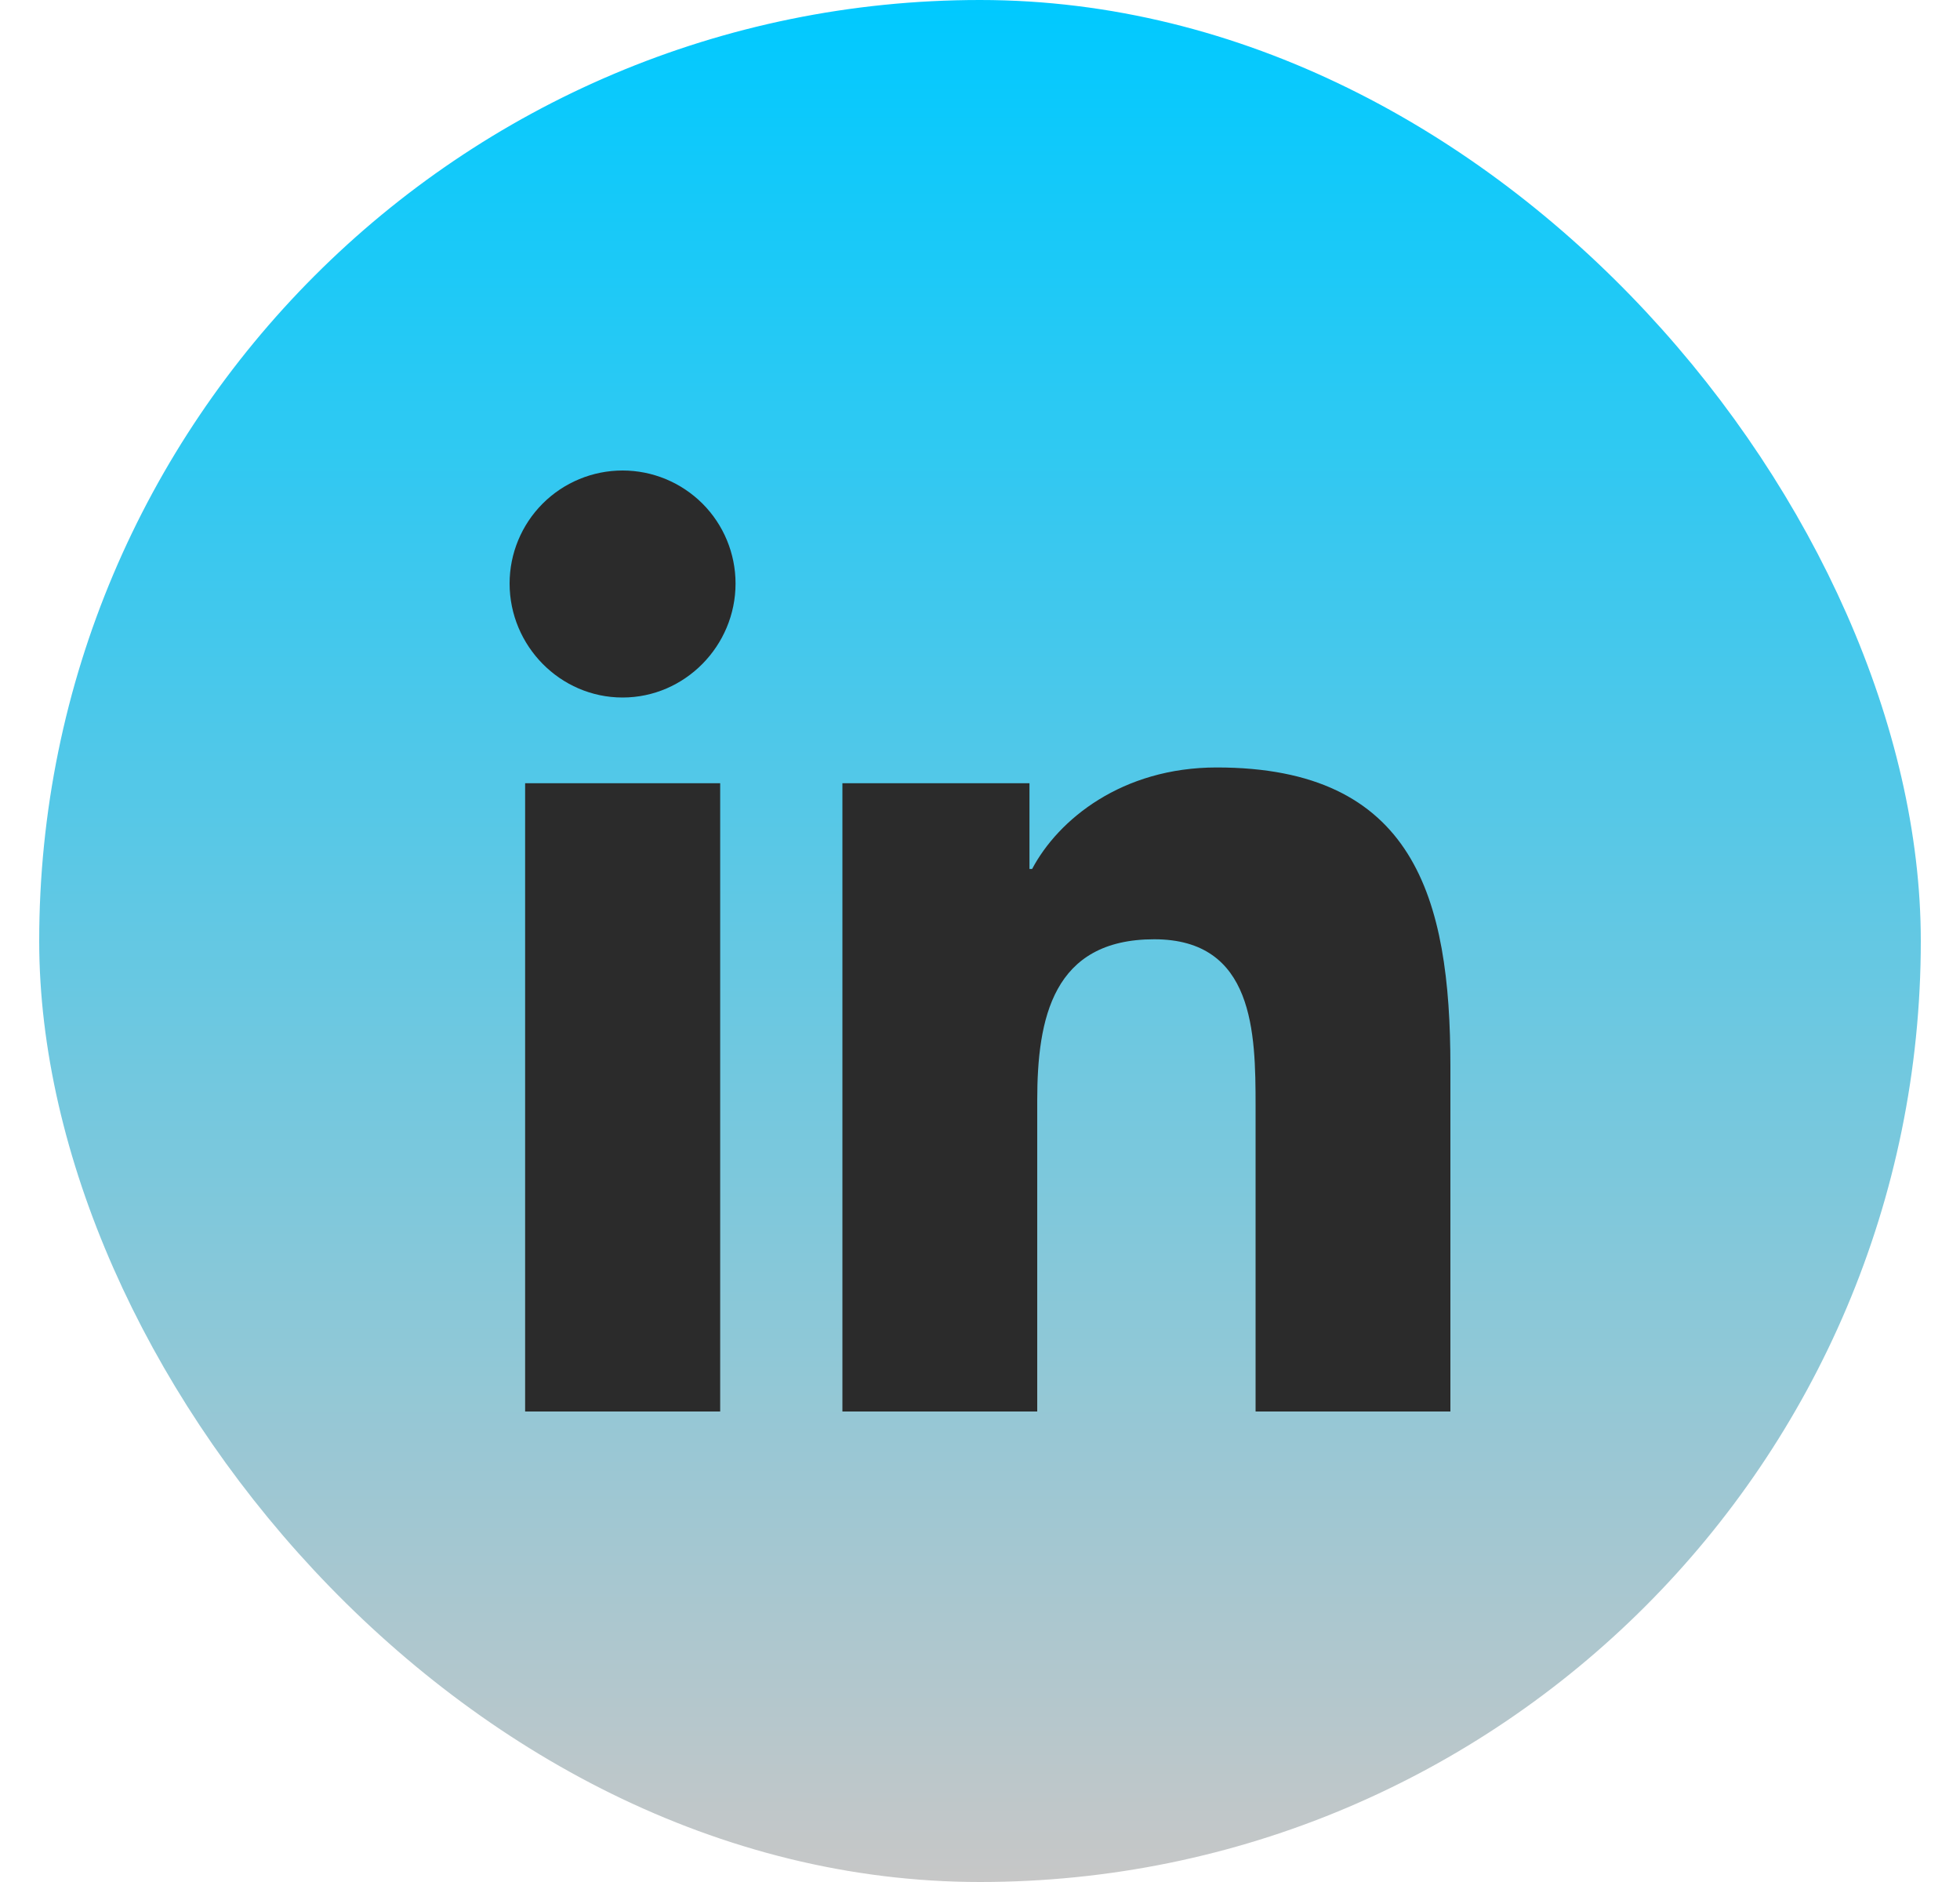 <svg width="25" height="24" viewBox="0 0 25 24" fill="none" xmlns="http://www.w3.org/2000/svg">
<rect x="1" y="0.5" width="23" height="23" rx="11.5" fill="url(#paint0_linear_22_83)"/>
<path d="M9.186 18H6.698V9.988H9.186V18ZM7.941 8.895C7.145 8.895 6.5 8.236 6.5 7.441C6.5 7.059 6.652 6.692 6.922 6.422C7.192 6.152 7.559 6 7.941 6C8.323 6 8.689 6.152 8.96 6.422C9.23 6.692 9.382 7.059 9.382 7.441C9.382 8.236 8.736 8.895 7.941 8.895ZM18.498 18H16.015V14.1C16.015 13.17 15.996 11.978 14.722 11.978C13.428 11.978 13.23 12.988 13.23 14.033V18H10.745V9.988H13.131V11.081H13.165C13.498 10.452 14.309 9.787 15.52 9.787C18.037 9.787 18.5 11.445 18.5 13.599V18H18.498Z" fill="#2B2B2B"/>
<rect x="1" y="0.5" width="23" height="23" rx="11.5" stroke="url(#paint1_linear_22_83)"/>
<defs>
<linearGradient id="paint0_linear_22_83" x1="12.5" y1="0" x2="12.5" y2="24" gradientUnits="userSpaceOnUse">
<stop stop-color="#00C9FF"/>
<stop offset="1" stop-color="#C7C7C7"/>
</linearGradient>
<linearGradient id="paint1_linear_22_83" x1="12.5" y1="0" x2="12.5" y2="24" gradientUnits="userSpaceOnUse">
<stop stop-color="#00C9FF"/>
<stop offset="1" stop-color="#C7C7C7"/>
</linearGradient>
</defs>
</svg>
